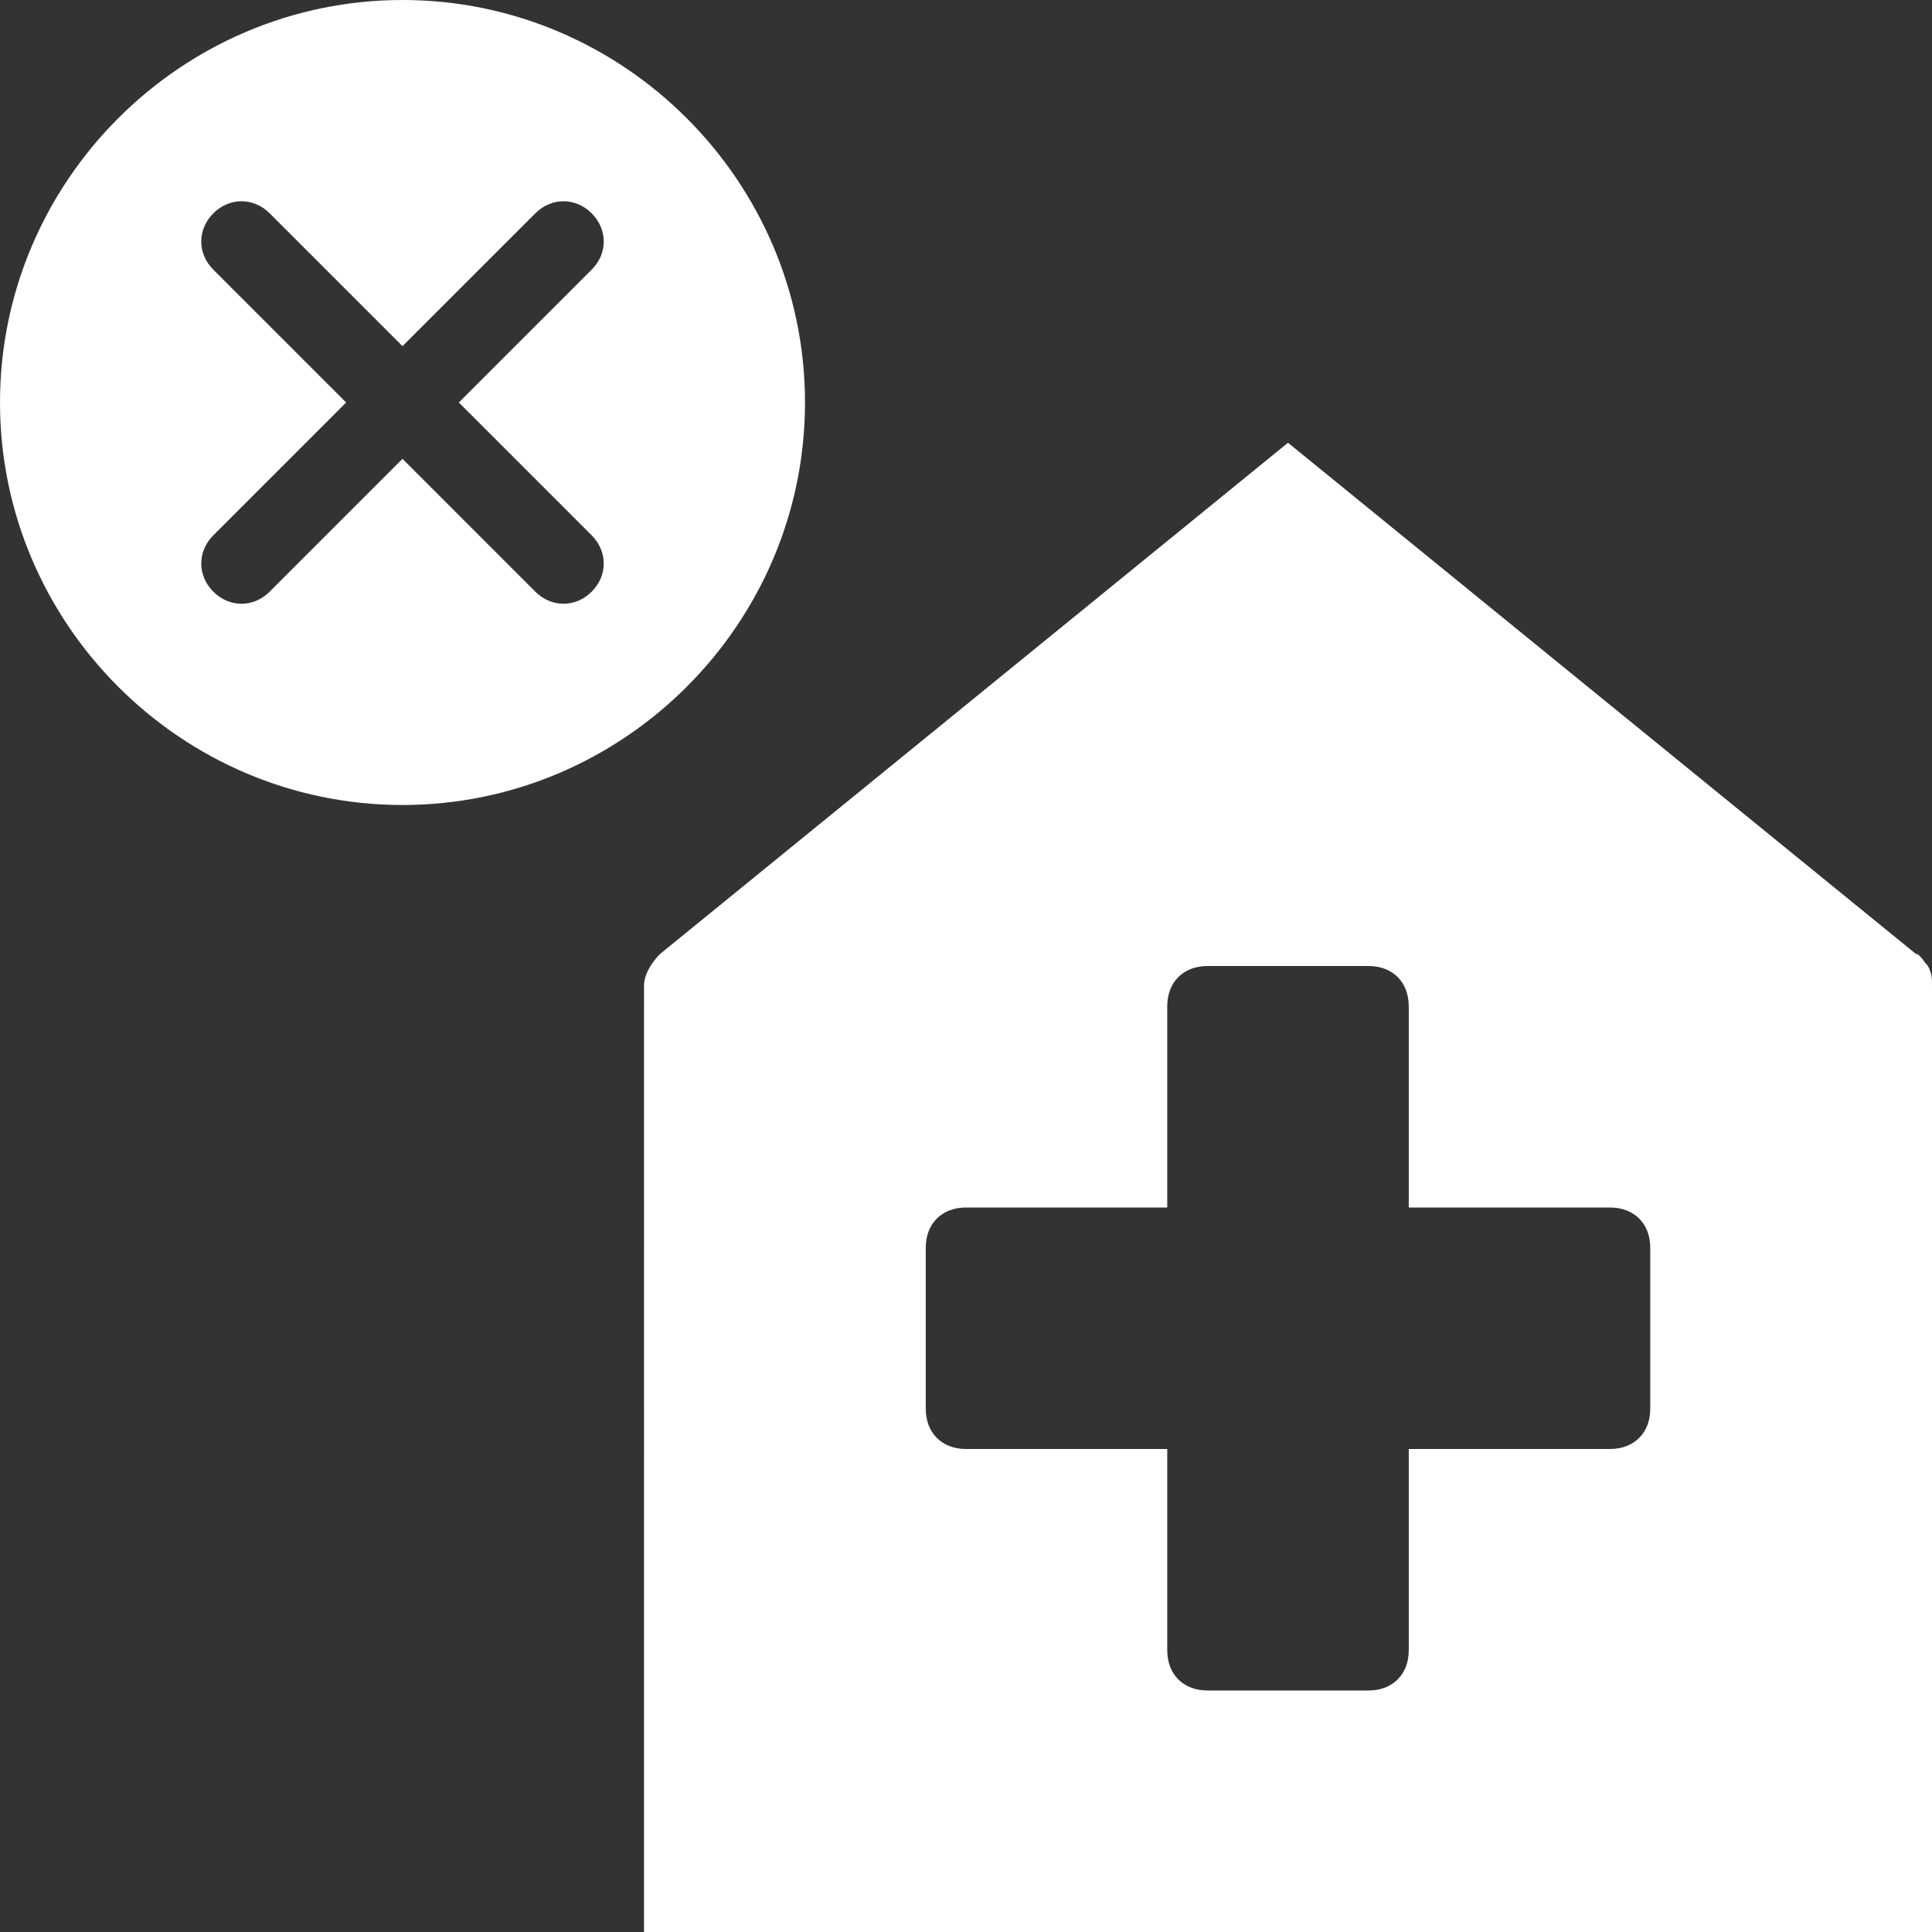 <?xml version="1.0" encoding="utf-8"?>
<!-- Generator: Adobe Illustrator 25.0.0, SVG Export Plug-In . SVG Version: 6.00 Build 0)  -->
<svg version="1.1" id="Layer_1" xmlns="http://www.w3.org/2000/svg" xmlns:xlink="http://www.w3.org/1999/xlink" x="0px" y="0px"
	 viewBox="0 0 48 48" style="enable-background:new 0 0 48 48;" xml:space="preserve">
<rect x="0" y="0" width="48" height="48" fill="#333333" stroke="none"/>
<style type="text/css">
	.st0{fill:#fff;}
</style>
<g id="Layer_2_1_">
	<g id="Icons">
		<path class="st0" d="M47.9,24c-0.1-0.1-0.2-0.3-0.3-0.3L32,11L16.4,23.7c-0.2,0.2-0.4,0.5-0.4,0.8V48h32V24.5
			C48,24.3,48,24.2,47.9,24z M41,35c0,0.6-0.4,1-1,1h-5v5c0,0.6-0.4,1-1,1h-4c-0.6,0-1-0.4-1-1v-5h-5c-0.6,0-1-0.4-1-1v-4
			c0-0.6,0.4-1,1-1h5v-5c0-0.6,0.4-1,1-1h4c0.6,0,1,0.4,1,1v5h5c0.6,0,1,0.4,1,1V35z"/>
		<path class="st0" d="M20,10c0-5.5-4.5-10-10-10S0,4.5,0,10s4.5,10,10,10C15.5,20,20,15.5,20,10C20,10,20,10,20,10z M14.7,13.3
			c0.4,0.4,0.4,1,0,1.4s-1,0.4-1.4,0c0,0,0,0,0,0L10,11.4l-3.3,3.3c-0.4,0.4-1,0.4-1.4,0c-0.4-0.4-0.4-1,0-1.4L8.6,10L5.3,6.7
			c-0.4-0.4-0.4-1,0-1.4c0.4-0.4,1-0.4,1.4,0L10,8.6l3.3-3.3c0.4-0.4,1-0.4,1.4,0c0.4,0.4,0.4,1,0,1.4L11.4,10L14.7,13.3z"/>
	</g>
</g>
</svg>
